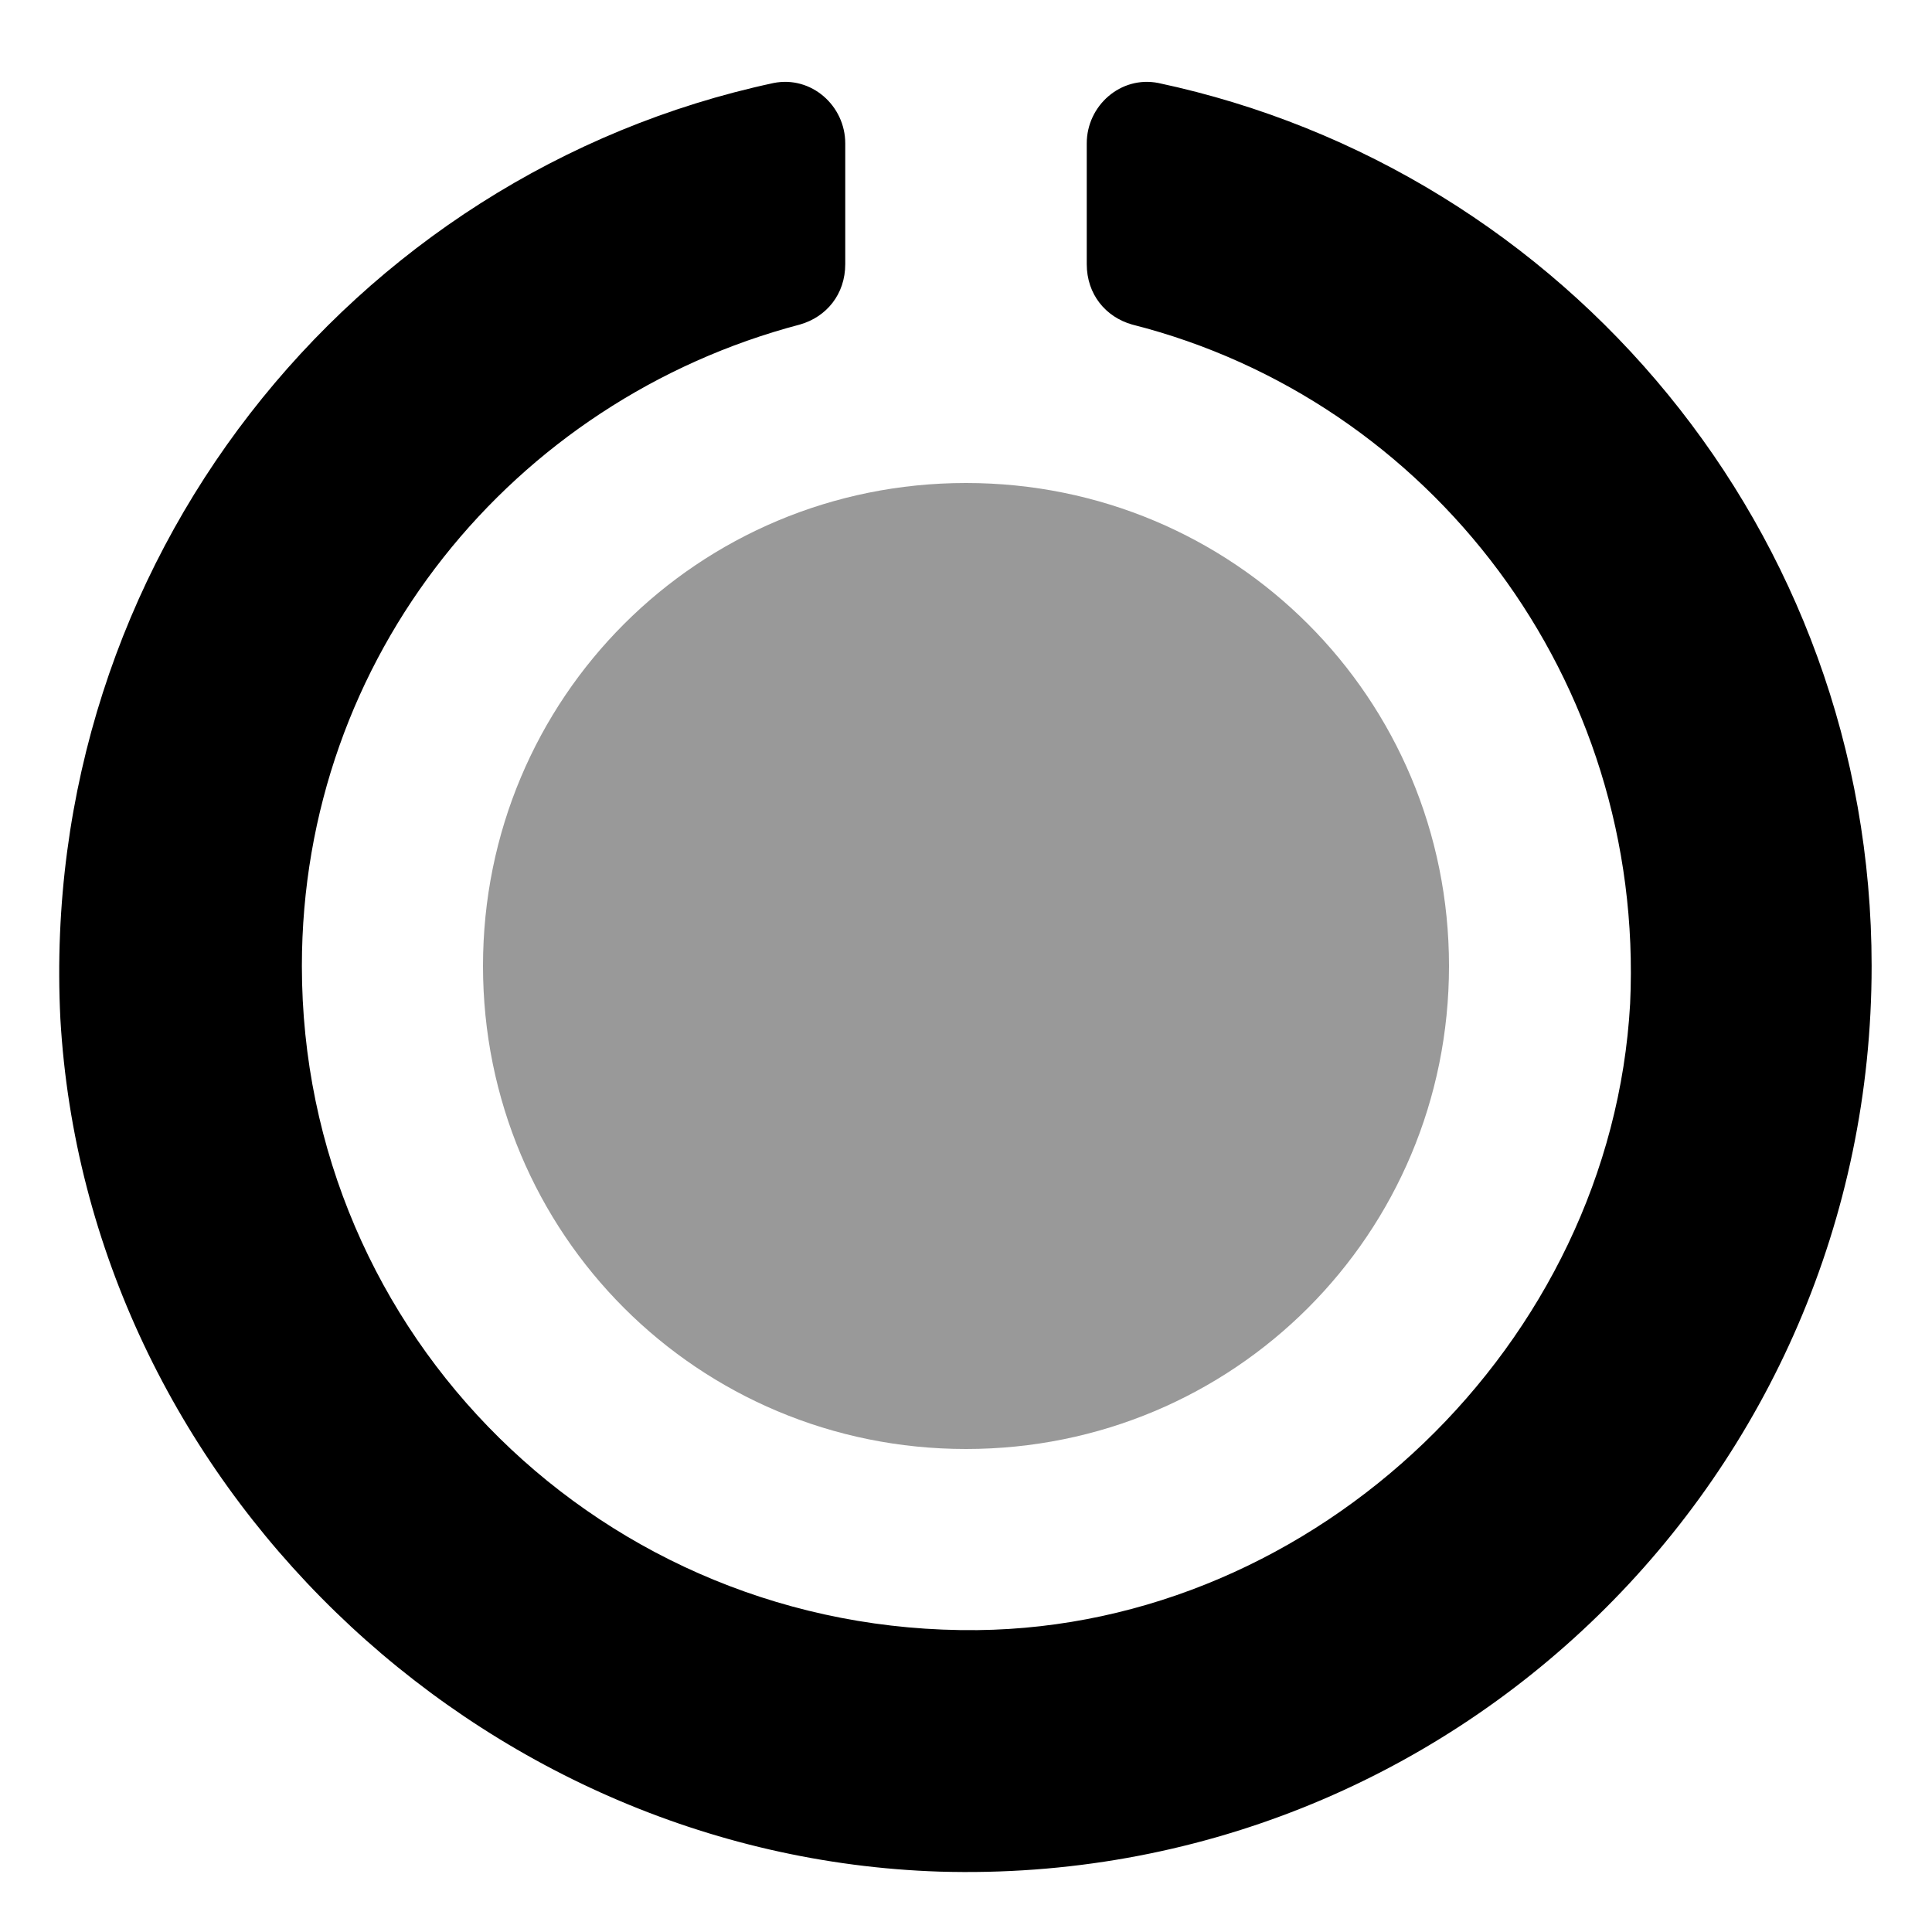 <svg xmlns="http://www.w3.org/2000/svg" viewBox="0 0 512 512"><!-- Font Awesome Pro 6.0.0-alpha1 by @fontawesome - https://fontawesome.com License - https://fontawesome.com/license (Commercial License) --><defs><style>.fa-secondary{opacity:.4}</style></defs><path d="M384 256C384 327 327 384 256 384S128 327 128 256S185 128 256 128S384 185 384 256Z" class="fa-secondary"/><path d="M496 256C496 391 385 500 249 496C126 492 23 392 16 270C10 149 93 46 205 22C215 20 224 28 224 38V70C224 78 219 84 212 86C136 106 80 174 80 256C80 354 160 433 259 432C349 431 427 356 432 266C436 180 379 106 300 86C293 84 288 78 288 70V38C288 28 297 20 307 22C415 45 496 141 496 256Z" class="fa-primary"/></svg>